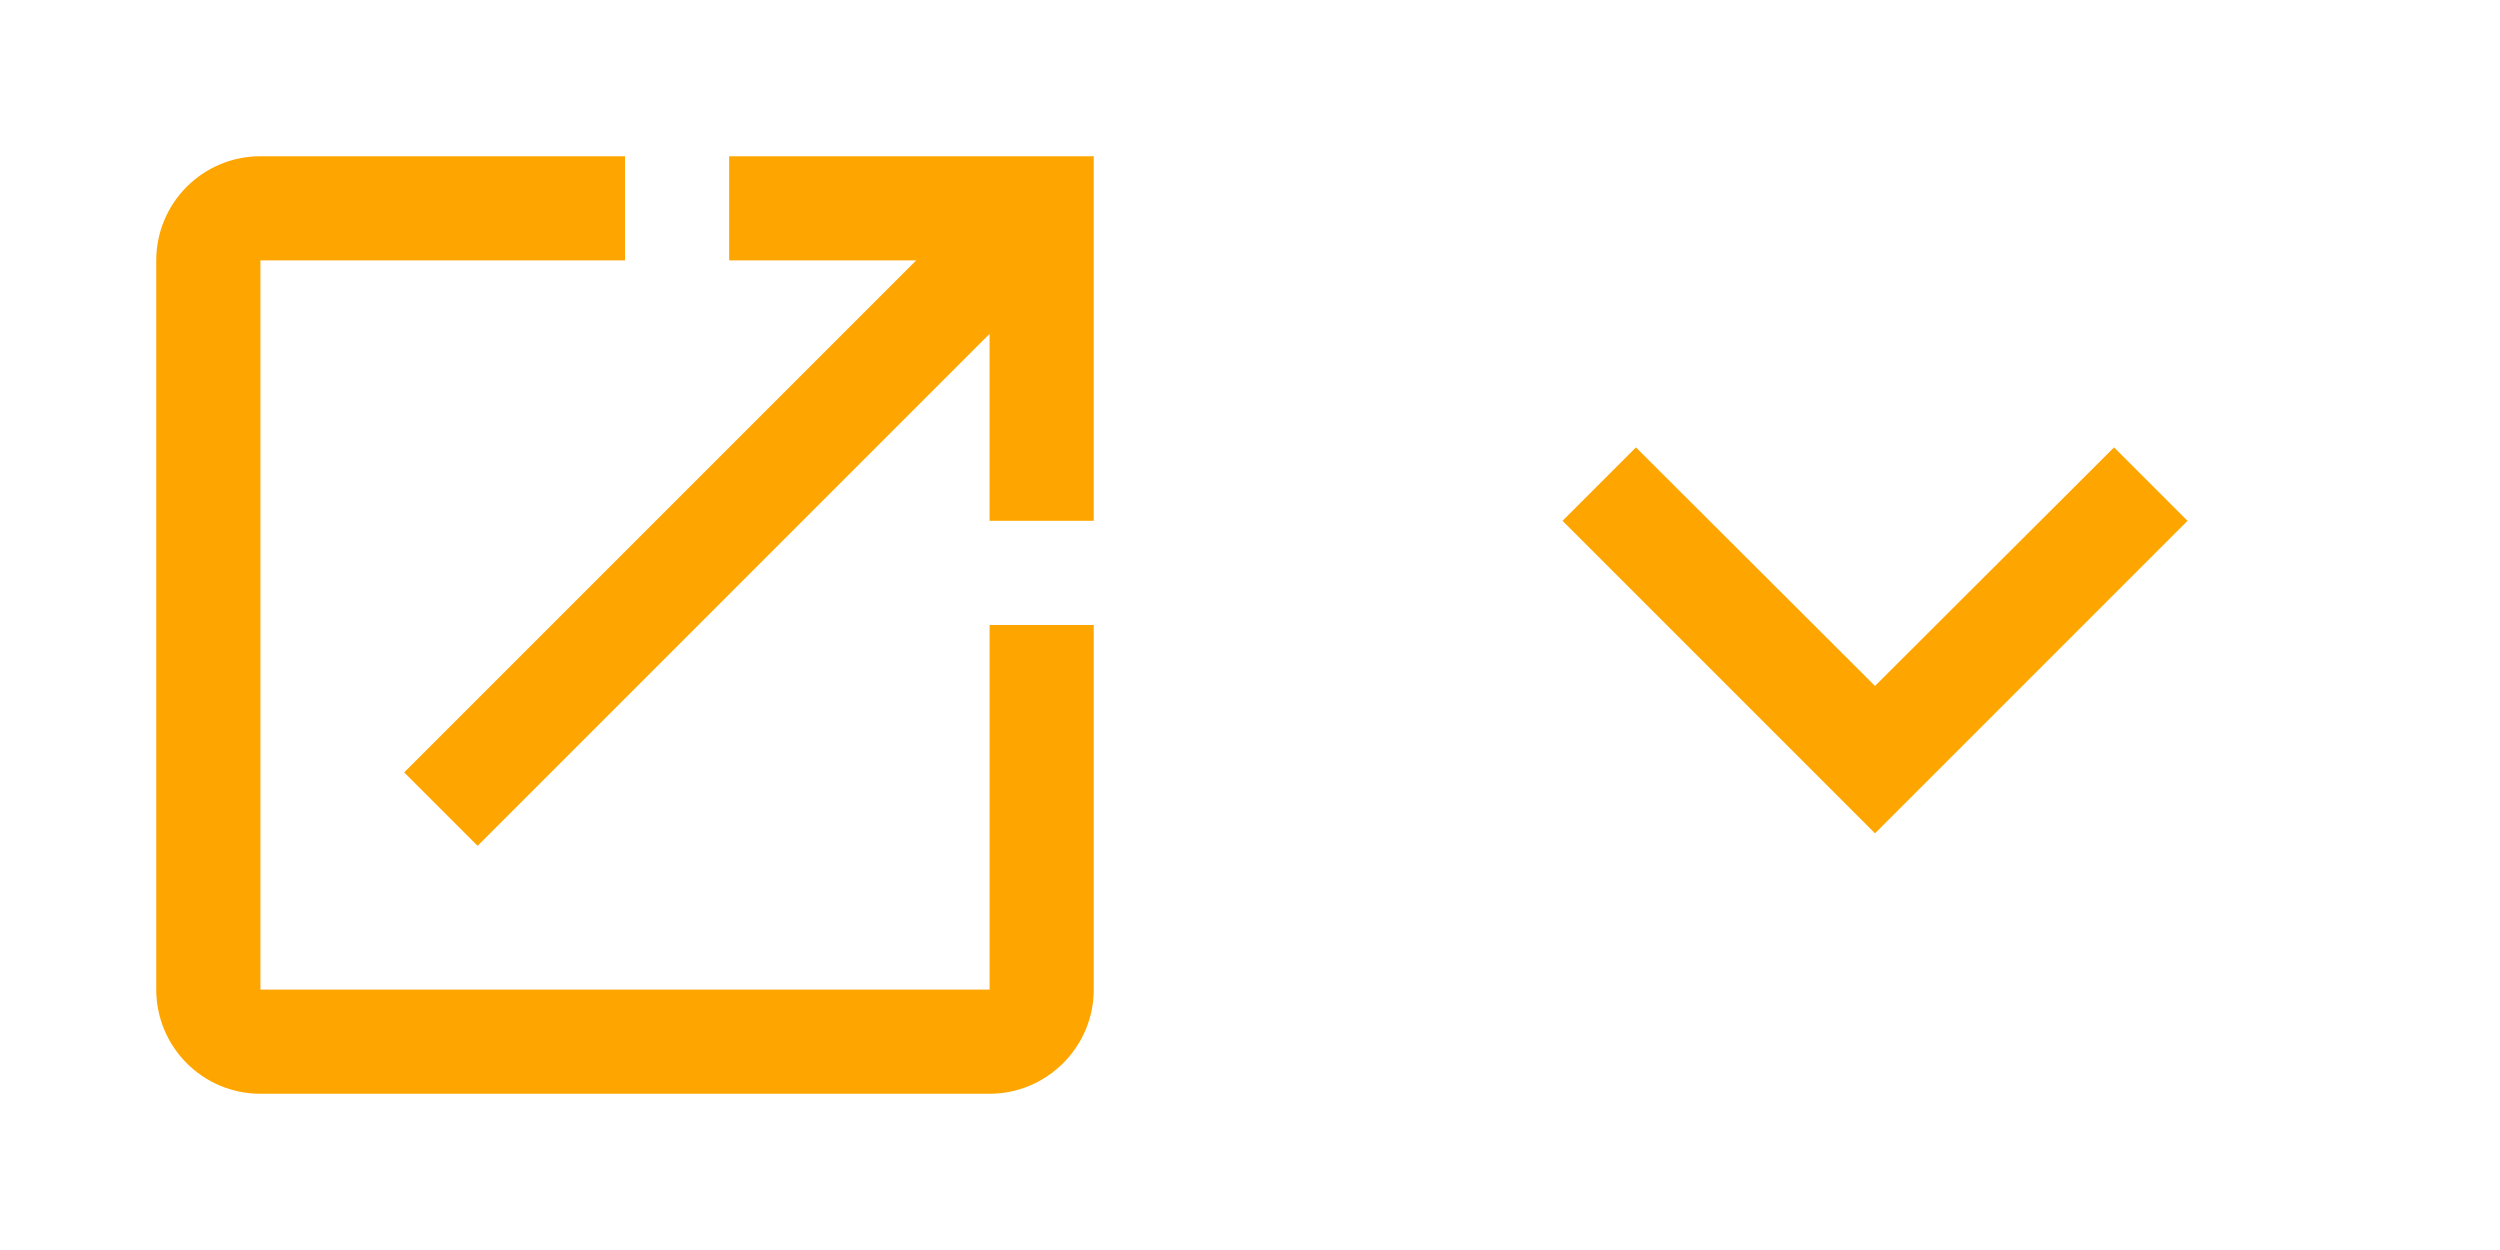 <svg viewBox="0 0 48 24" width="48" height="24" xmlns="http://www.w3.org/2000/svg">

    <g id="launch">
        <path fill="orange" d="M19 19H5V5h7V3H5c-1.11 0-2 .9-2 2v14c0 1.1.89 2 2 2h14c1.1 0 2-.9 2-2v-7h-2v7zM14 3v2h3.59l-9.83 9.83 1.41 1.41L19 6.41V10h2V3h-7z"/>
    </g>

    <g id="arrow" transform="translate(24, 0)">
        <path d="M0 0h24v24H0V0z" fill="none"/>
        <path fill="orange" d="M7.41 8.59L12 13.17l4.59-4.58L18 10l-6 6-6-6 1.41-1.41z"/>
    </g>

</svg>